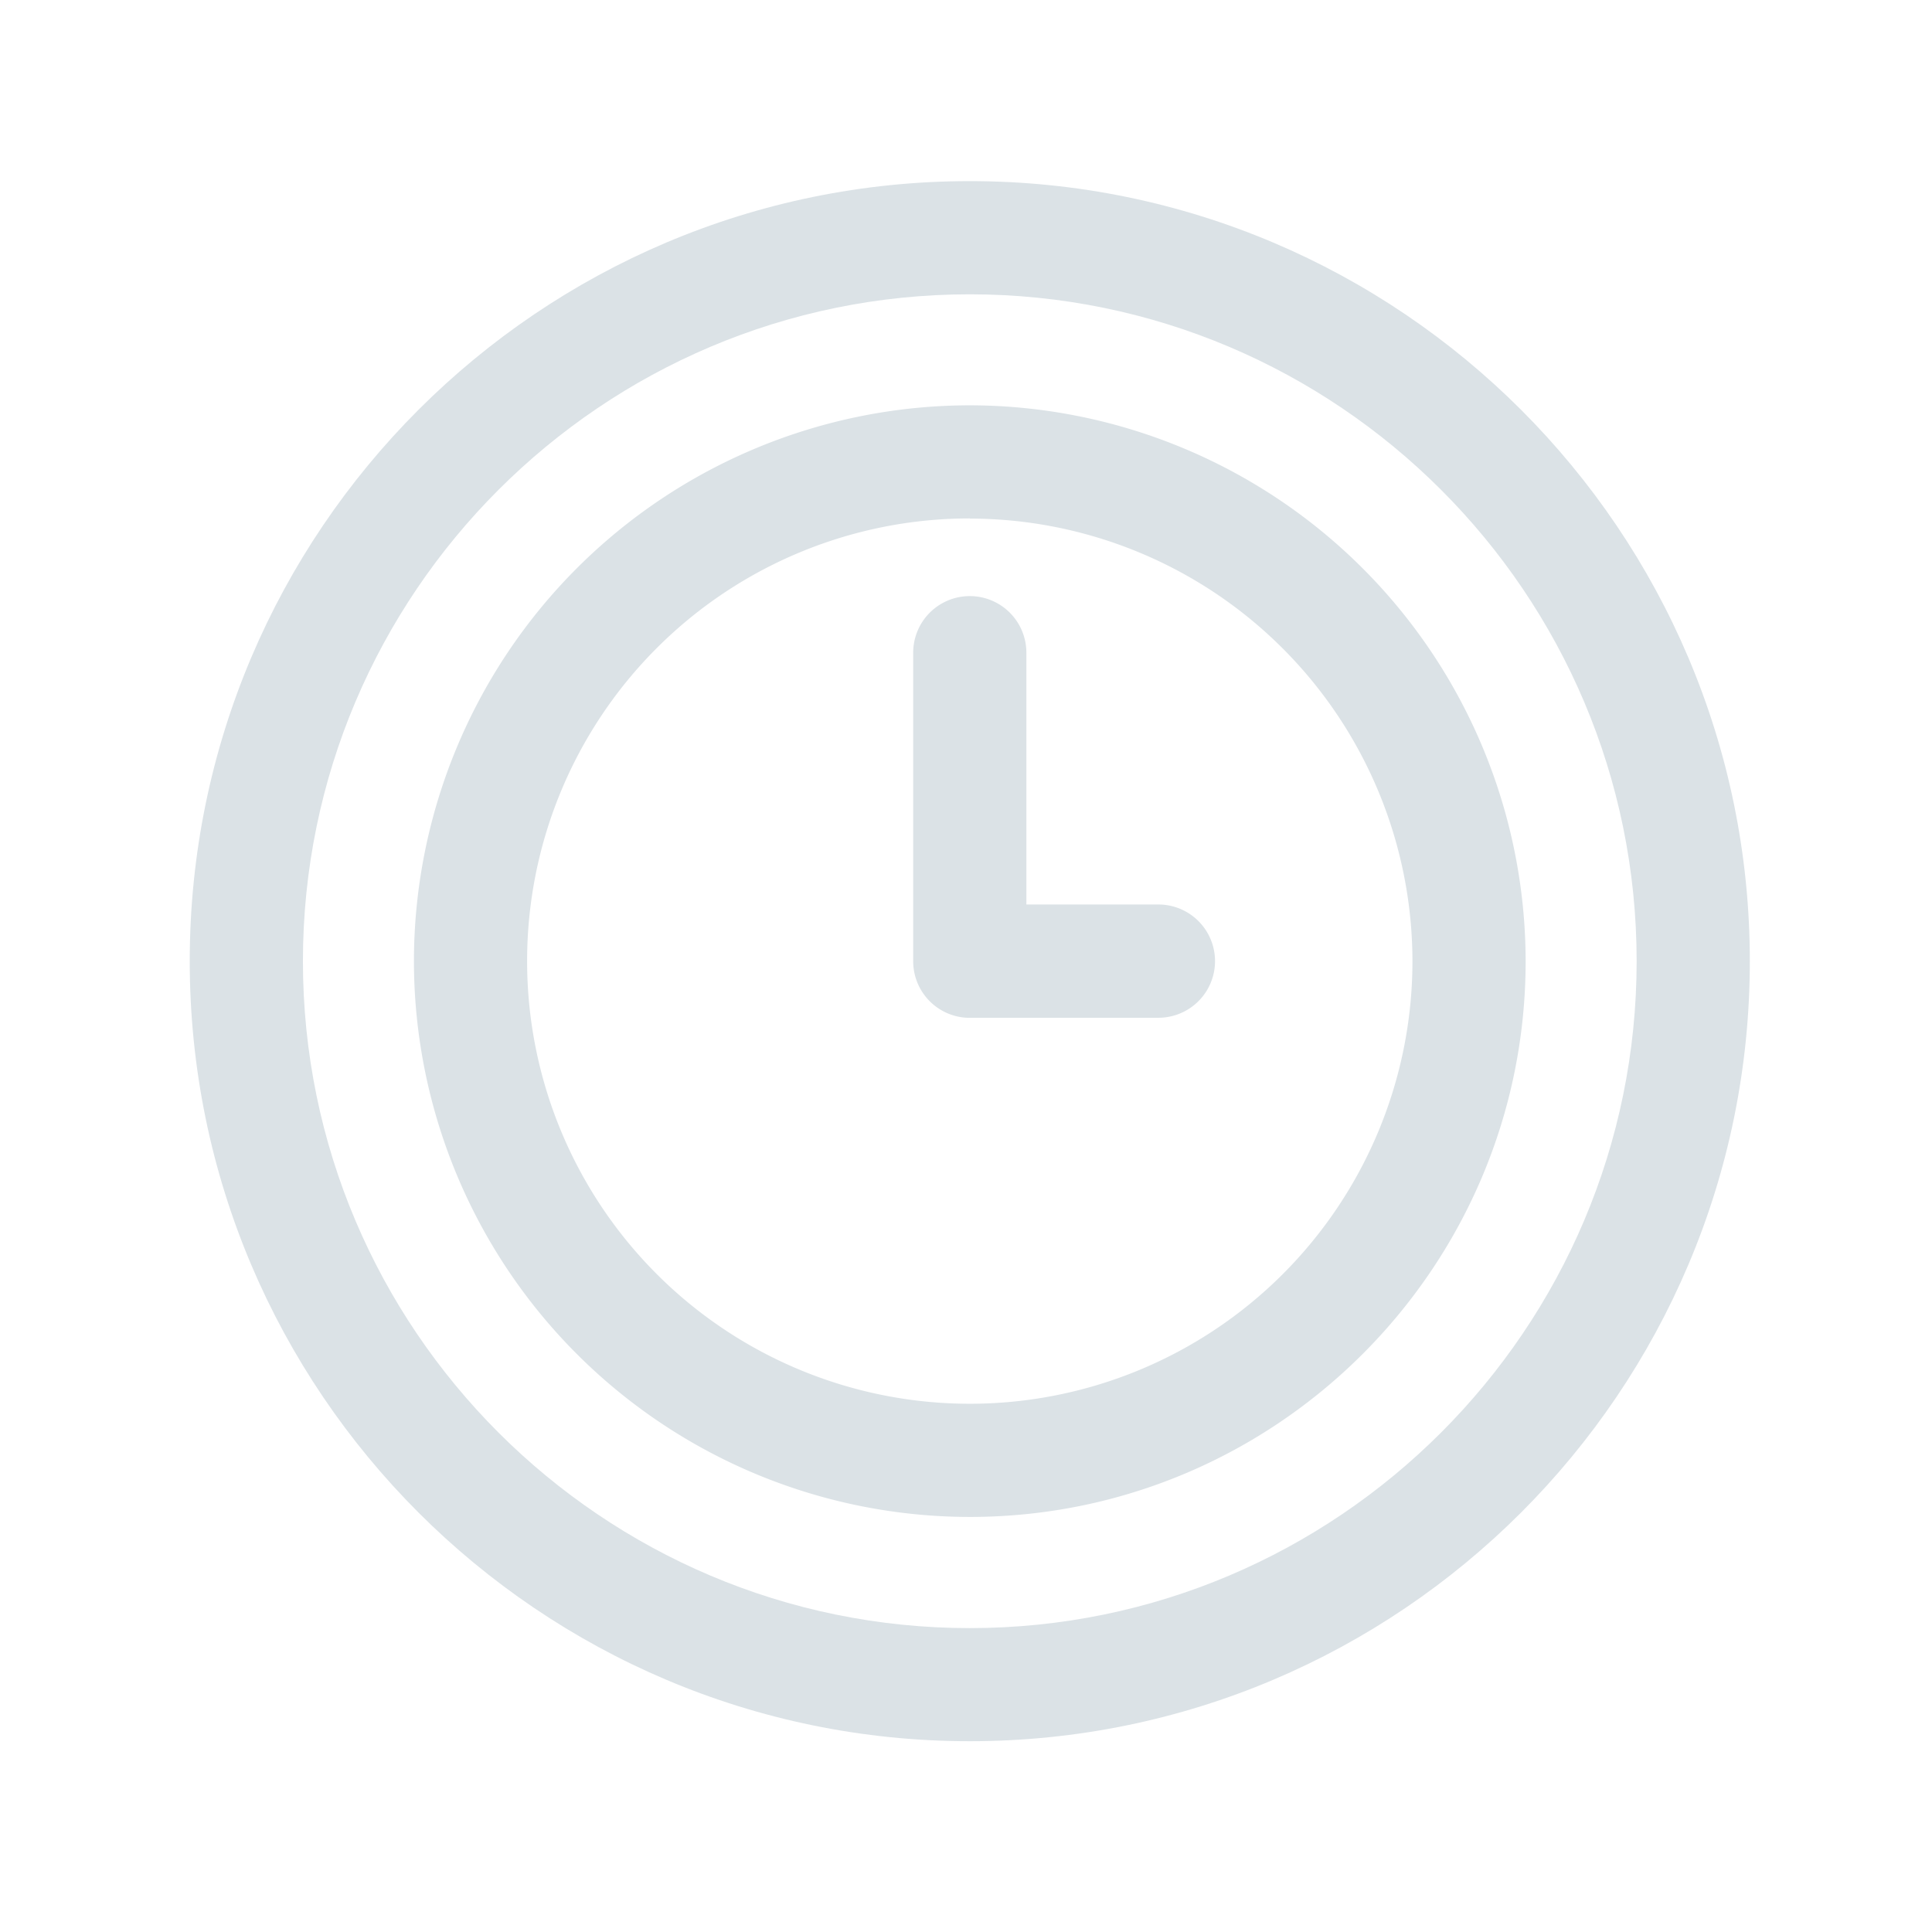 <svg xmlns="http://www.w3.org/2000/svg" width="24" height="24" fill="none"><path fill="#DBE2E6" d="M12.047 21.63c-5.344 0-9.69-4.346-9.69-9.69s4.346-9.69 9.69-9.69 9.69 4.347 9.69 9.69c0 5.344-4.346 9.69-9.69 9.69m0-17.974c-4.568 0-8.284 3.716-8.284 8.285 0 4.567 3.716 8.284 8.284 8.284s8.284-3.717 8.284-8.285-3.716-8.284-8.284-8.284"/><path fill="#DBE2E6" d="M12.047 18.844a6.91 6.91 0 0 1-6.905-6.904 6.91 6.91 0 0 1 6.905-6.905 6.913 6.913 0 0 1 6.905 6.906c0 3.807-3.098 6.903-6.905 6.903m0-12.404a5.499 5.499 0 1 0 5.499 5.5 5.505 5.505 0 0 0-5.499-5.498z"/><path fill="#DBE2E6" d="M14.39 12.644h-2.343a.703.703 0 0 1-.703-.703V8.108a.703.703 0 1 1 1.406 0v3.128h1.64a.703.703 0 0 1 0 1.407"/></svg>